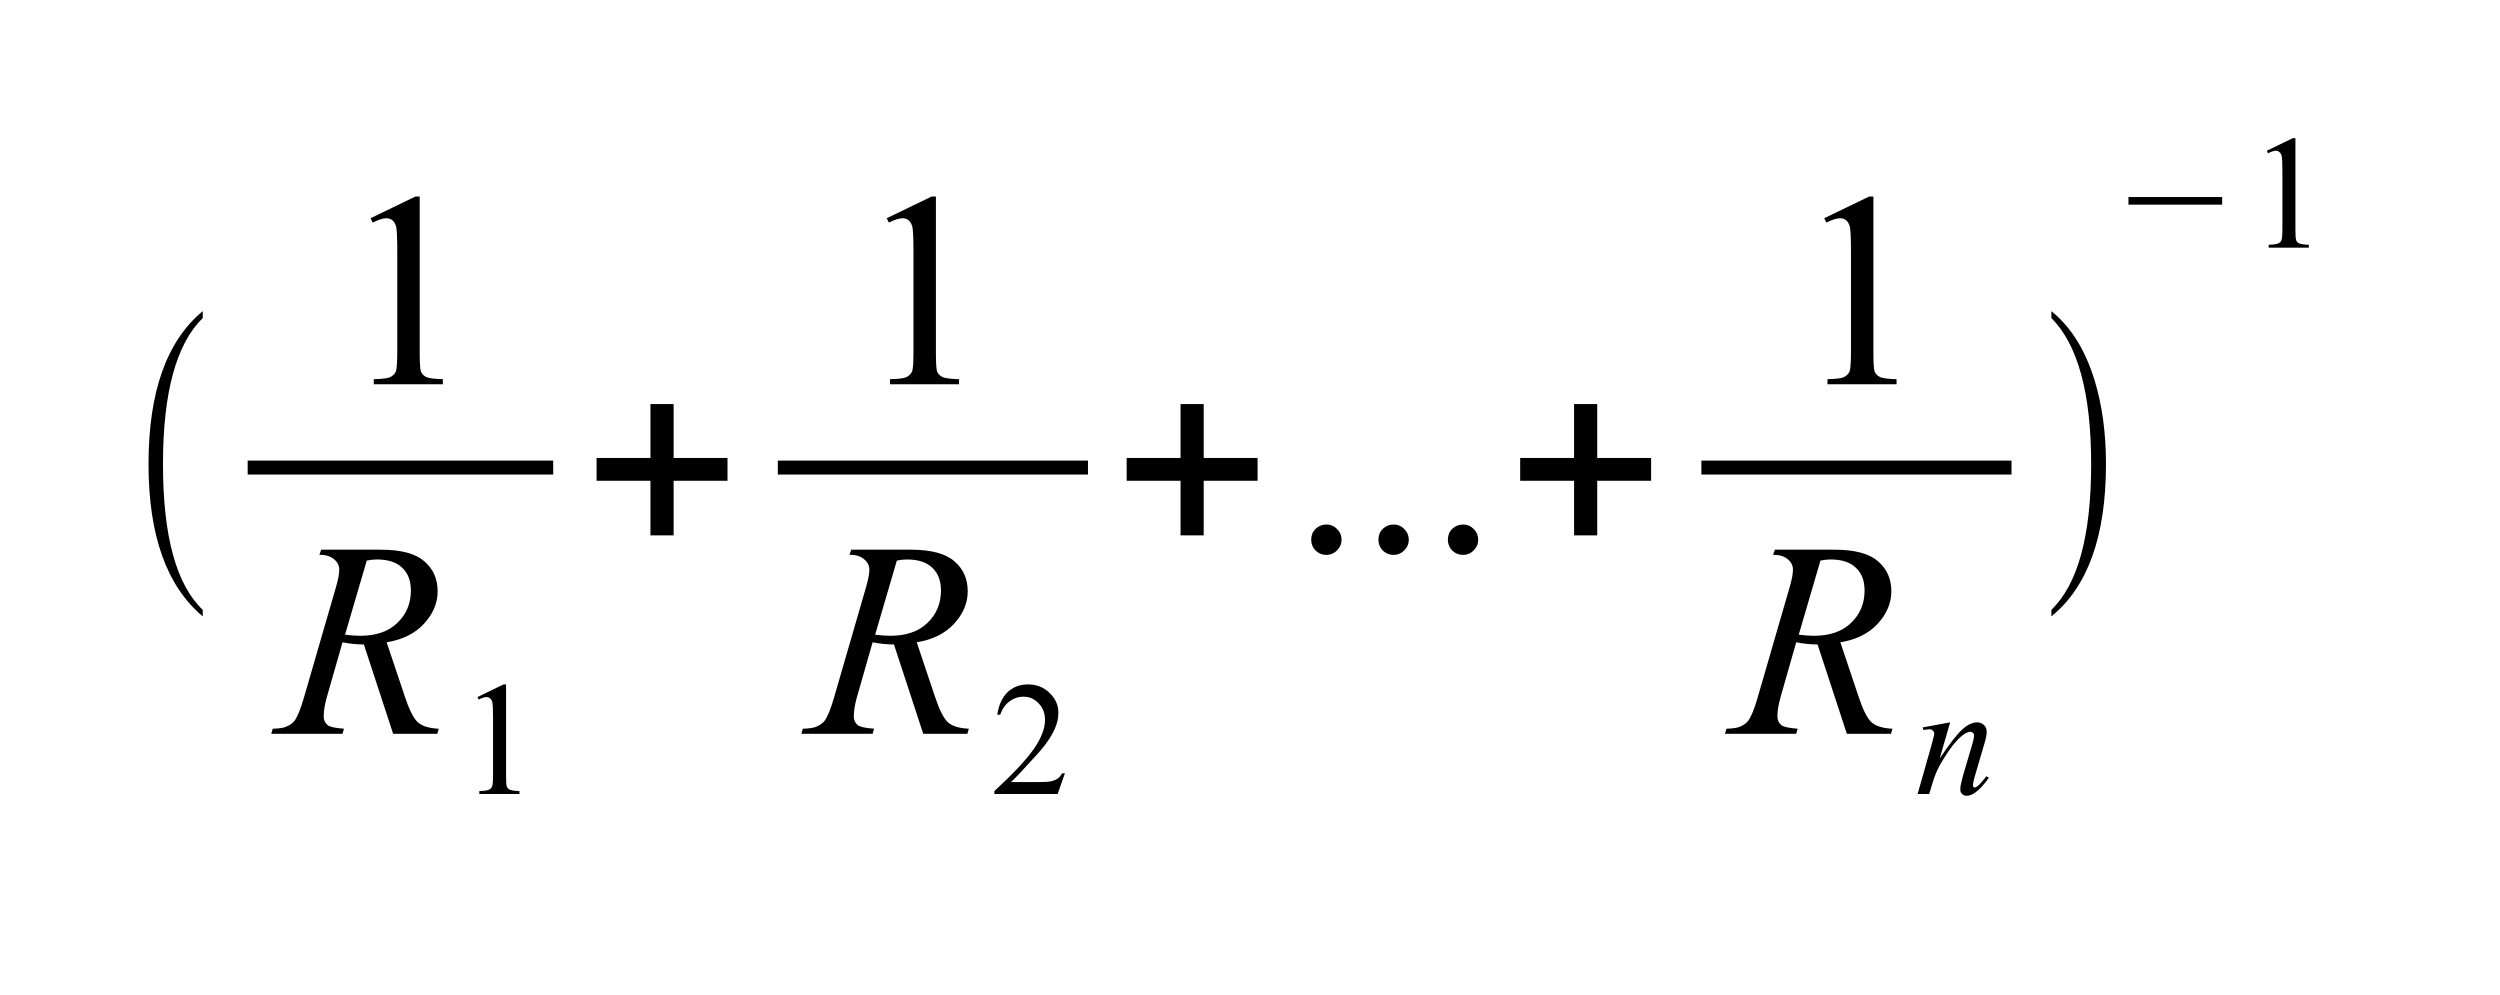 <?xml version="1.0" encoding="UTF-8"?>
<svg xmlns="http://www.w3.org/2000/svg" xmlns:xlink="http://www.w3.org/1999/xlink" width="108pt" height="43pt" viewBox="0 0 108 43" version="1.1">
<defs>
<g>
<symbol overflow="visible" id="glyph0-0">
<path style="stroke:none;" d="M 3.359 2.547 L 3.359 2.828 C 1.797 1.516 1.016 -0.676 1.016 -3.75 C 1.016 -6.863 1.797 -9.066 3.359 -10.359 L 3.359 -10.062 C 2.211 -8.938 1.641 -6.832 1.641 -3.75 C 1.641 -0.645 2.211 1.453 3.359 2.547 Z M 3.359 2.547 "/>
</symbol>
<symbol overflow="visible" id="glyph0-1">
<path style="stroke:none;" d="M 3 -0.672 L 3 -3.031 L 0.672 -3.031 L 0.672 -4.016 L 3 -4.016 L 3 -6.344 L 4 -6.344 L 4 -4.016 L 6.328 -4.016 L 6.328 -3.031 L 4 -3.031 L 4 -0.672 Z M 3 -0.672 "/>
</symbol>
<symbol overflow="visible" id="glyph0-2">
<path style="stroke:none;" d="M 0.719 2.547 C 1.863 1.441 2.438 -0.656 2.438 -3.75 C 2.438 -6.812 1.863 -8.914 0.719 -10.062 L 0.719 -10.359 C 1.57 -9.672 2.195 -8.664 2.594 -7.344 C 2.914 -6.289 3.078 -5.094 3.078 -3.75 C 3.078 -0.633 2.289 1.555 0.719 2.828 Z M 0.719 2.547 "/>
</symbol>
<symbol overflow="visible" id="glyph1-0">
<path style="stroke:none;" d="M 1.406 -7.172 L 3.344 -8.109 L 3.531 -8.109 L 3.531 -1.406 C 3.531 -0.957 3.547 -0.676 3.578 -0.562 C 3.617 -0.457 3.695 -0.375 3.812 -0.312 C 3.938 -0.258 4.176 -0.227 4.531 -0.219 L 4.531 0 L 1.547 0 L 1.547 -0.219 C 1.922 -0.227 2.16 -0.258 2.266 -0.312 C 2.379 -0.375 2.457 -0.453 2.5 -0.547 C 2.539 -0.641 2.562 -0.926 2.562 -1.406 L 2.562 -5.688 C 2.562 -6.27 2.547 -6.641 2.516 -6.797 C 2.484 -6.922 2.43 -7.016 2.359 -7.078 C 2.285 -7.141 2.195 -7.172 2.094 -7.172 C 1.945 -7.172 1.75 -7.109 1.5 -6.984 Z M 1.406 -7.172 "/>
</symbol>
<symbol overflow="visible" id="glyph1-1">
<path style="stroke:none;" d="M 1.5 -1.141 C 1.688 -1.141 1.844 -1.07 1.969 -0.938 C 2.094 -0.812 2.156 -0.66 2.156 -0.484 C 2.156 -0.305 2.086 -0.148 1.953 -0.016 C 1.828 0.109 1.676 0.172 1.5 0.172 C 1.32 0.172 1.164 0.109 1.031 -0.016 C 0.906 -0.148 0.844 -0.305 0.844 -0.484 C 0.844 -0.672 0.906 -0.828 1.031 -0.953 C 1.164 -1.078 1.32 -1.141 1.5 -1.141 Z M 1.5 -1.141 "/>
</symbol>
<symbol overflow="visible" id="glyph2-0">
<path style="stroke:none;" d="M 4.984 0 L 3.719 -3.859 C 3.414 -3.859 3.109 -3.891 2.797 -3.953 L 2.109 -1.547 C 2.023 -1.234 1.984 -0.969 1.984 -0.75 C 1.984 -0.594 2.039 -0.469 2.156 -0.375 C 2.238 -0.301 2.473 -0.25 2.859 -0.219 L 2.797 0 L -0.281 0 L -0.219 -0.219 C 0.07 -0.227 0.27 -0.258 0.375 -0.312 C 0.531 -0.375 0.648 -0.461 0.734 -0.578 C 0.859 -0.754 0.988 -1.078 1.125 -1.547 L 2.516 -6.344 C 2.609 -6.664 2.656 -6.914 2.656 -7.094 C 2.656 -7.27 2.578 -7.422 2.422 -7.547 C 2.273 -7.672 2.066 -7.734 1.797 -7.734 L 1.875 -7.953 L 4.453 -7.953 C 5.328 -7.953 5.953 -7.785 6.328 -7.453 C 6.711 -7.129 6.906 -6.695 6.906 -6.156 C 6.906 -5.645 6.707 -5.176 6.312 -4.75 C 5.926 -4.332 5.391 -4.066 4.703 -3.953 L 5.484 -1.625 C 5.672 -1.051 5.859 -0.676 6.047 -0.5 C 6.234 -0.332 6.535 -0.238 6.953 -0.219 L 6.891 0 Z M 2.906 -4.281 C 3.156 -4.25 3.375 -4.234 3.562 -4.234 C 4.238 -4.234 4.77 -4.414 5.156 -4.781 C 5.551 -5.156 5.75 -5.625 5.75 -6.188 C 5.75 -6.613 5.625 -6.941 5.375 -7.172 C 5.133 -7.41 4.77 -7.531 4.281 -7.531 C 4.156 -7.531 4.008 -7.516 3.844 -7.484 Z M 2.906 -4.281 "/>
</symbol>
<symbol overflow="visible" id="glyph3-0">
<path style="stroke:none;" d="M 0.828 -4.188 L 1.953 -4.734 L 2.062 -4.734 L 2.062 -0.812 C 2.062 -0.551 2.07 -0.391 2.094 -0.328 C 2.113 -0.266 2.156 -0.219 2.219 -0.188 C 2.289 -0.156 2.43 -0.133 2.641 -0.125 L 2.641 0 L 0.906 0 L 0.906 -0.125 C 1.125 -0.133 1.266 -0.156 1.328 -0.188 C 1.391 -0.219 1.43 -0.258 1.453 -0.312 C 1.484 -0.375 1.5 -0.539 1.5 -0.812 L 1.5 -3.312 C 1.5 -3.656 1.488 -3.875 1.469 -3.969 C 1.445 -4.039 1.414 -4.094 1.375 -4.125 C 1.332 -4.164 1.281 -4.188 1.219 -4.188 C 1.133 -4.188 1.02 -4.148 0.875 -4.078 Z M 0.828 -4.188 "/>
</symbol>
<symbol overflow="visible" id="glyph3-1">
<path style="stroke:none;" d="M 3.203 -0.891 L 2.891 0 L 0.156 0 L 0.156 -0.125 C 0.957 -0.863 1.52 -1.461 1.844 -1.922 C 2.176 -2.391 2.344 -2.816 2.344 -3.203 C 2.344 -3.492 2.25 -3.734 2.062 -3.922 C 1.883 -4.109 1.672 -4.203 1.422 -4.203 C 1.191 -4.203 0.988 -4.133 0.812 -4 C 0.633 -3.875 0.5 -3.68 0.406 -3.422 L 0.281 -3.422 C 0.344 -3.836 0.488 -4.16 0.719 -4.391 C 0.957 -4.617 1.254 -4.734 1.609 -4.734 C 1.984 -4.734 2.297 -4.609 2.547 -4.359 C 2.797 -4.117 2.922 -3.836 2.922 -3.516 C 2.922 -3.273 2.867 -3.039 2.766 -2.812 C 2.598 -2.438 2.32 -2.047 1.938 -1.641 C 1.375 -1.016 1.02 -0.641 0.875 -0.516 L 2.094 -0.516 C 2.332 -0.516 2.5 -0.523 2.594 -0.547 C 2.695 -0.566 2.789 -0.602 2.875 -0.656 C 2.957 -0.707 3.023 -0.785 3.078 -0.891 Z M 3.203 -0.891 "/>
</symbol>
<symbol overflow="visible" id="glyph4-0">
<path style="stroke:none;" d="M 1.547 -3.094 L 1.094 -1.531 C 1.52 -2.164 1.844 -2.582 2.062 -2.781 C 2.289 -2.988 2.508 -3.094 2.719 -3.094 C 2.832 -3.094 2.926 -3.055 3 -2.984 C 3.082 -2.91 3.125 -2.812 3.125 -2.688 C 3.125 -2.551 3.086 -2.367 3.016 -2.141 L 2.594 -0.703 C 2.551 -0.535 2.531 -0.43 2.531 -0.391 C 2.531 -0.359 2.535 -0.332 2.547 -0.312 C 2.566 -0.289 2.586 -0.281 2.609 -0.281 C 2.641 -0.281 2.676 -0.297 2.719 -0.328 C 2.832 -0.422 2.961 -0.566 3.109 -0.766 L 3.219 -0.703 C 3.008 -0.398 2.805 -0.18 2.609 -0.047 C 2.484 0.035 2.367 0.078 2.266 0.078 C 2.18 0.078 2.113 0.051 2.062 0 C 2.008 -0.051 1.984 -0.117 1.984 -0.203 C 1.984 -0.305 2.02 -0.492 2.094 -0.766 L 2.5 -2.141 C 2.551 -2.305 2.578 -2.441 2.578 -2.547 C 2.578 -2.586 2.562 -2.617 2.531 -2.641 C 2.5 -2.672 2.461 -2.688 2.422 -2.688 C 2.359 -2.688 2.281 -2.66 2.188 -2.609 C 2.02 -2.504 1.844 -2.332 1.656 -2.094 C 1.477 -1.863 1.285 -1.566 1.078 -1.203 C 0.973 -1.004 0.883 -0.789 0.812 -0.562 L 0.641 0 L 0.141 0 L 0.75 -2.141 C 0.82 -2.398 0.859 -2.555 0.859 -2.609 C 0.859 -2.66 0.836 -2.703 0.797 -2.734 C 0.766 -2.773 0.719 -2.797 0.656 -2.797 C 0.625 -2.797 0.578 -2.789 0.516 -2.781 L 0.391 -2.766 L 0.359 -2.875 Z M 1.547 -3.094 "/>
</symbol>
<symbol overflow="visible" id="glyph5-0">
<path style="stroke:none;" d="M 0.75 -1.859 L 0.75 -2.188 L 4.797 -2.188 L 4.797 -1.859 Z M 0.75 -1.859 "/>
</symbol>
</g>
<clipPath id="clip1">
  <path d="M 2.801 36 L 103.398 36 L 103.398 4.199 L 2.801 4.199 Z M 2.801 36 "/>
</clipPath>
</defs>
<g id="surface1">
<g clip-path="url(#clip1)" clip-rule="evenodd">
<g style="fill:rgb(0%,0%,0%);fill-opacity:1;">
  <use xlink:href="#glyph0-0" x="5.4" y="23.8"/>
</g>
<g style="fill:rgb(0%,0%,0%);fill-opacity:1;">
  <use xlink:href="#glyph1-0" x="14.6" y="16.6"/>
</g>
<path style=" stroke:none;fill-rule:evenodd;fill:rgb(0%,0%,0%);fill-opacity:1;" d="M 10.699 19.898 L 23.898 19.898 L 23.898 20.5 L 10.699 20.5 Z M 10.699 19.898 "/>
<g style="fill:rgb(0%,0%,0%);fill-opacity:1;">
  <use xlink:href="#glyph2-0" x="12" y="31.7"/>
</g>
<g style="fill:rgb(0%,0%,0%);fill-opacity:1;">
  <use xlink:href="#glyph3-0" x="19.8" y="34.3"/>
</g>
<g style="fill:rgb(0%,0%,0%);fill-opacity:1;">
  <use xlink:href="#glyph0-1" x="25.1" y="23.8"/>
</g>
<g style="fill:rgb(0%,0%,0%);fill-opacity:1;">
  <use xlink:href="#glyph1-0" x="36.9" y="16.6"/>
</g>
<path style=" stroke:none;fill-rule:evenodd;fill:rgb(0%,0%,0%);fill-opacity:1;" d="M 33.602 19.898 L 47 19.898 L 47 20.5 L 33.602 20.5 Z M 33.602 19.898 "/>
<g style="fill:rgb(0%,0%,0%);fill-opacity:1;">
  <use xlink:href="#glyph2-0" x="34.9" y="31.7"/>
</g>
<g style="fill:rgb(0%,0%,0%);fill-opacity:1;">
  <use xlink:href="#glyph3-1" x="42.8" y="34.3"/>
</g>
<g style="fill:rgb(0%,0%,0%);fill-opacity:1;">
  <use xlink:href="#glyph0-1" x="48" y="23.8"/>
</g>
<g style="fill:rgb(0%,0%,0%);fill-opacity:1;">
  <use xlink:href="#glyph1-1" x="55.8" y="23.8"/>
</g>
<g style="fill:rgb(0%,0%,0%);fill-opacity:1;">
  <use xlink:href="#glyph1-1" x="58.704" y="23.8"/>
  <use xlink:href="#glyph1-1" x="61.704" y="23.8"/>
</g>
<g style="fill:rgb(0%,0%,0%);fill-opacity:1;">
  <use xlink:href="#glyph0-1" x="65" y="23.8"/>
</g>
<g style="fill:rgb(0%,0%,0%);fill-opacity:1;">
  <use xlink:href="#glyph1-0" x="77.4" y="16.6"/>
</g>
<path style=" stroke:none;fill-rule:evenodd;fill:rgb(0%,0%,0%);fill-opacity:1;" d="M 73.5 19.898 L 86.898 19.898 L 86.898 20.5 L 73.5 20.5 Z M 73.5 19.898 "/>
<g style="fill:rgb(0%,0%,0%);fill-opacity:1;">
  <use xlink:href="#glyph2-0" x="74.8" y="31.7"/>
</g>
<g style="fill:rgb(0%,0%,0%);fill-opacity:1;">
  <use xlink:href="#glyph4-0" x="82.7" y="34.3"/>
</g>
<g style="fill:rgb(0%,0%,0%);fill-opacity:1;">
  <use xlink:href="#glyph0-2" x="87.9" y="23.8"/>
</g>
<g style="fill:rgb(0%,0%,0%);fill-opacity:1;">
  <use xlink:href="#glyph5-0" x="91.2" y="10.7"/>
</g>
<g style="fill:rgb(0%,0%,0%);fill-opacity:1;">
  <use xlink:href="#glyph3-0" x="97.1" y="10.7"/>
</g>
</g>
</g>
</svg>
